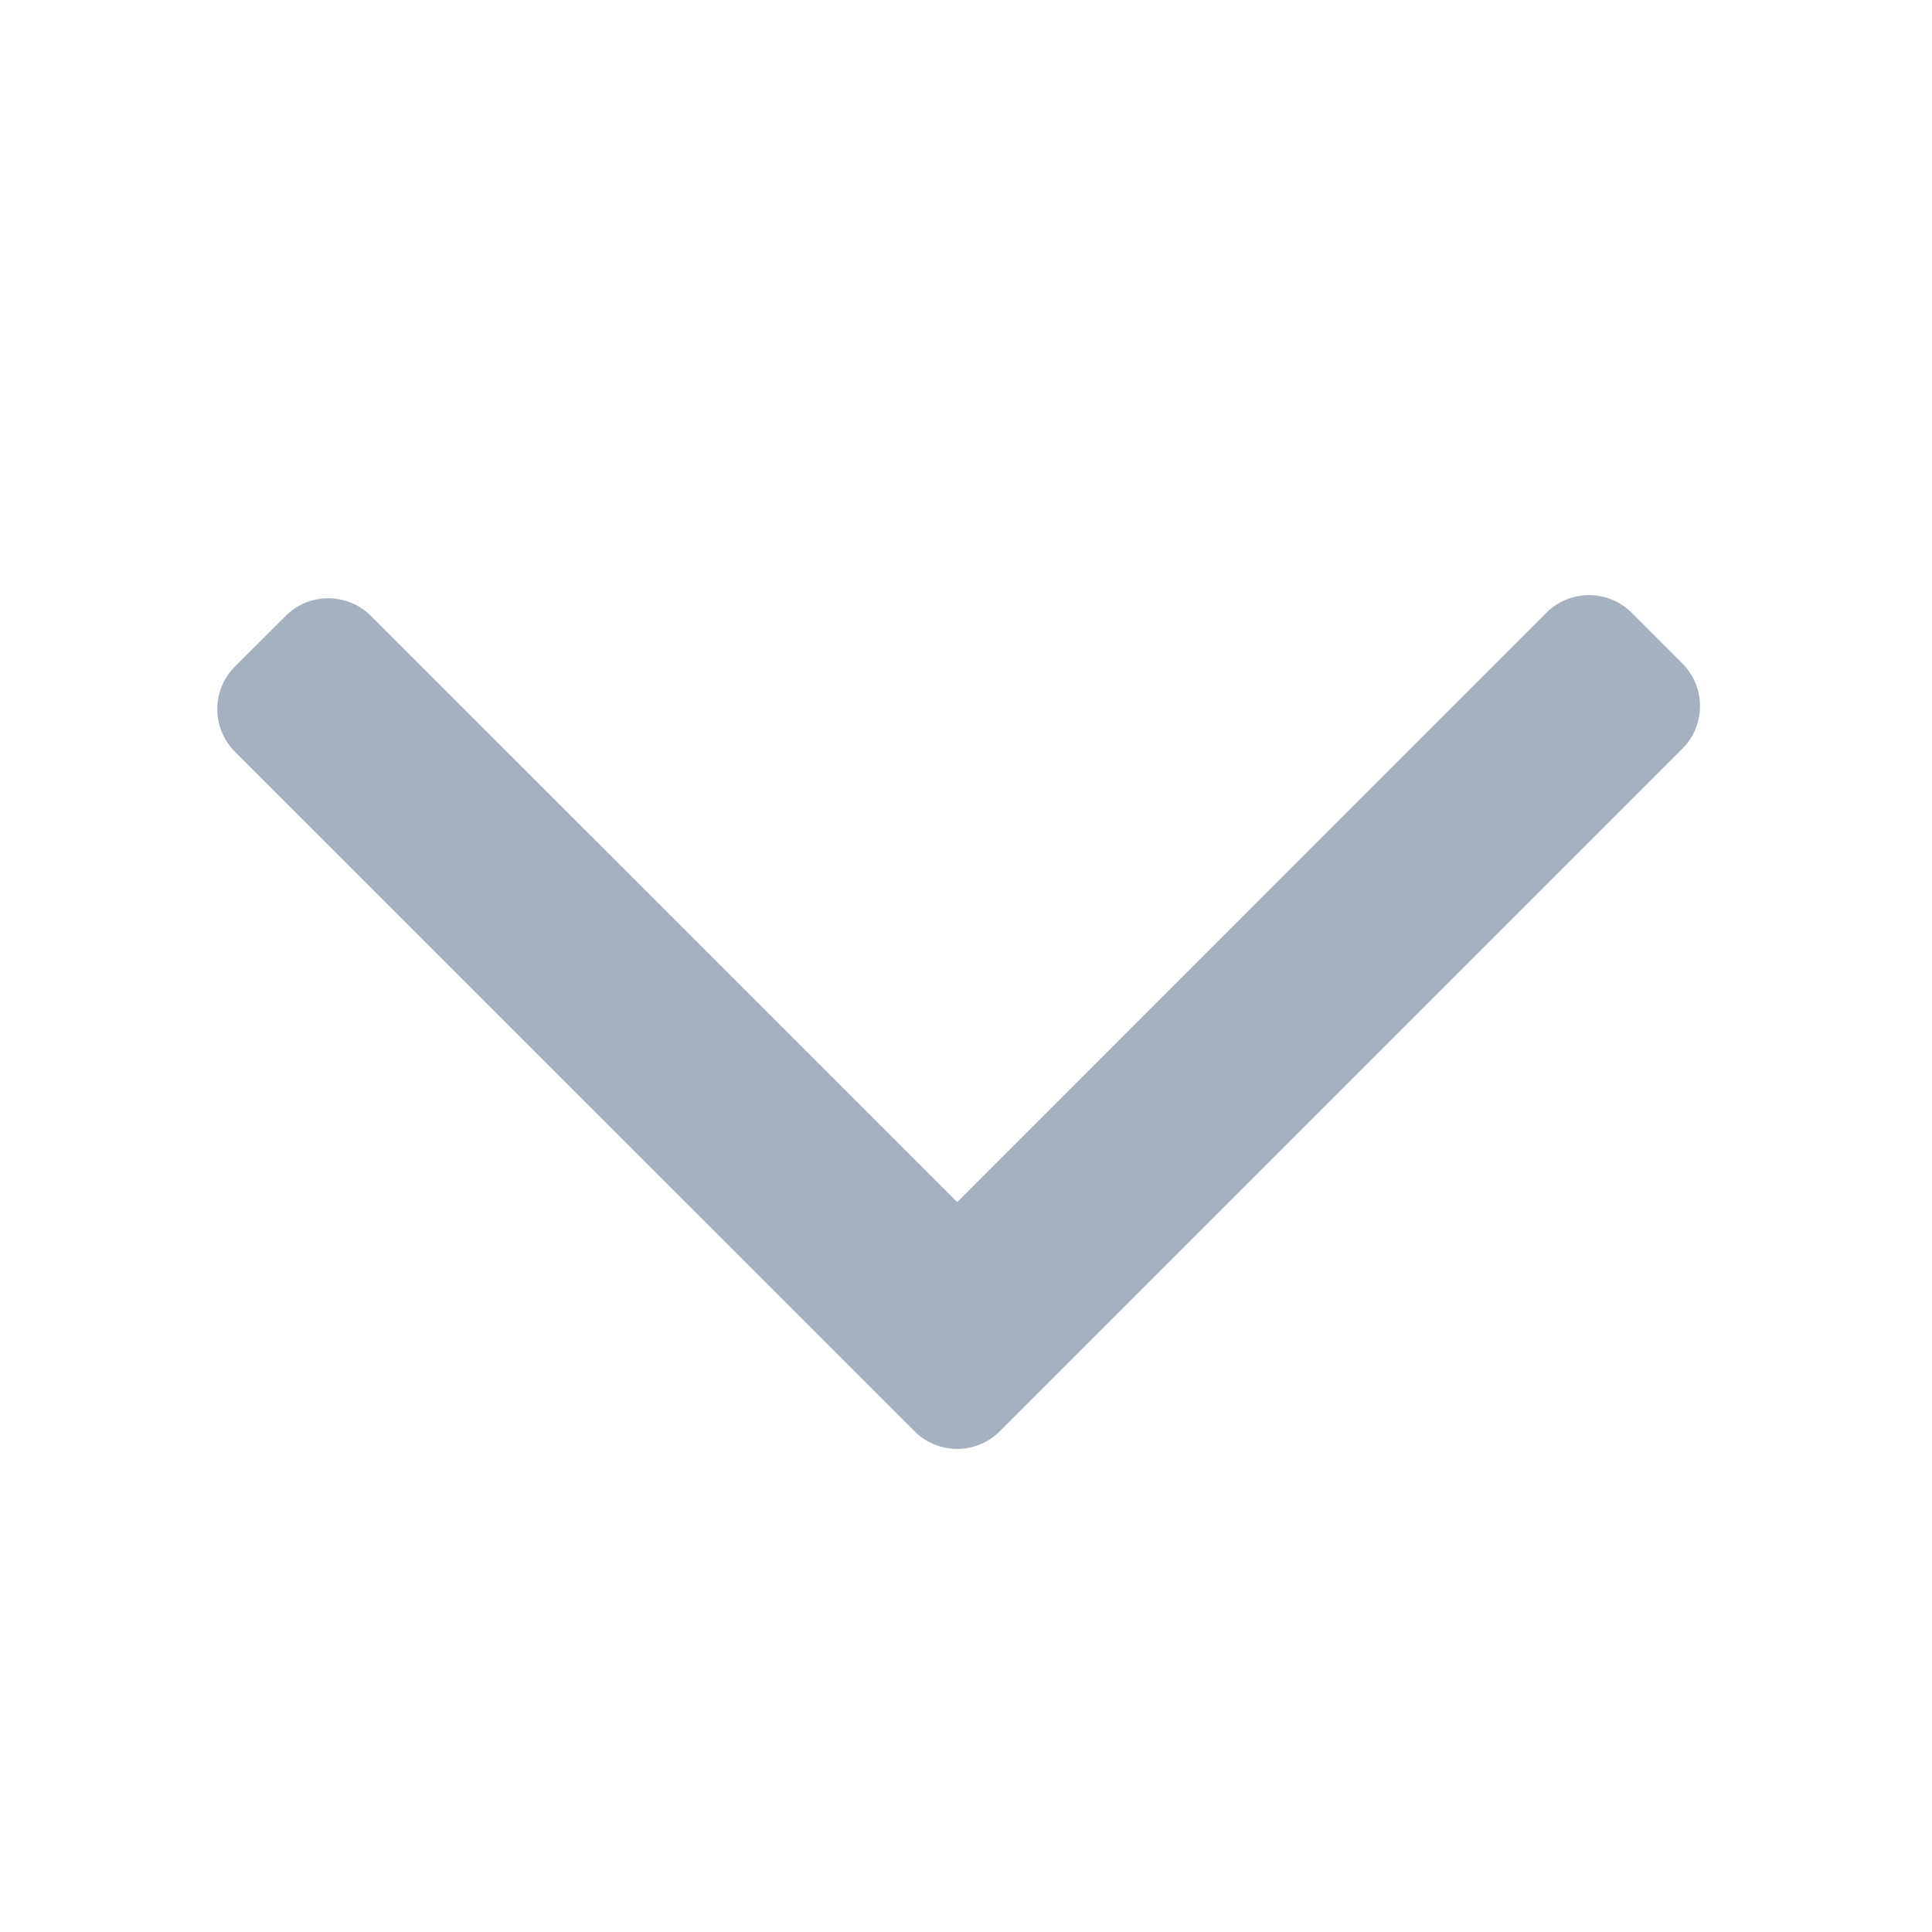 <svg xmlns="http://www.w3.org/2000/svg" width="32" height="32" viewBox="0 0 32 32">
  <g id="组_3238" data-name="组 3238" transform="translate(-657 -186.851)">
    <rect id="矩形_2308" data-name="矩形 2308" width="32" height="32" transform="translate(657 186.851)" fill="#b1b1b1" opacity="0"/>
    <path id="联合_10" data-name="联合 10" d="M11.3,13.6.048,2.35a1,1,0,0,1,0-1.414L.886.1A1,1,0,0,1,2.3.1l9.71,9.709L21.768.048a1,1,0,0,1,1.414,0l.838.838a1,1,0,0,1,0,1.415L12.767,13.554l-.05.05a1,1,0,0,1-1.414,0Z" transform="translate(660.844 196.953)" fill="#a5b1bf"/>
  </g>
</svg>
